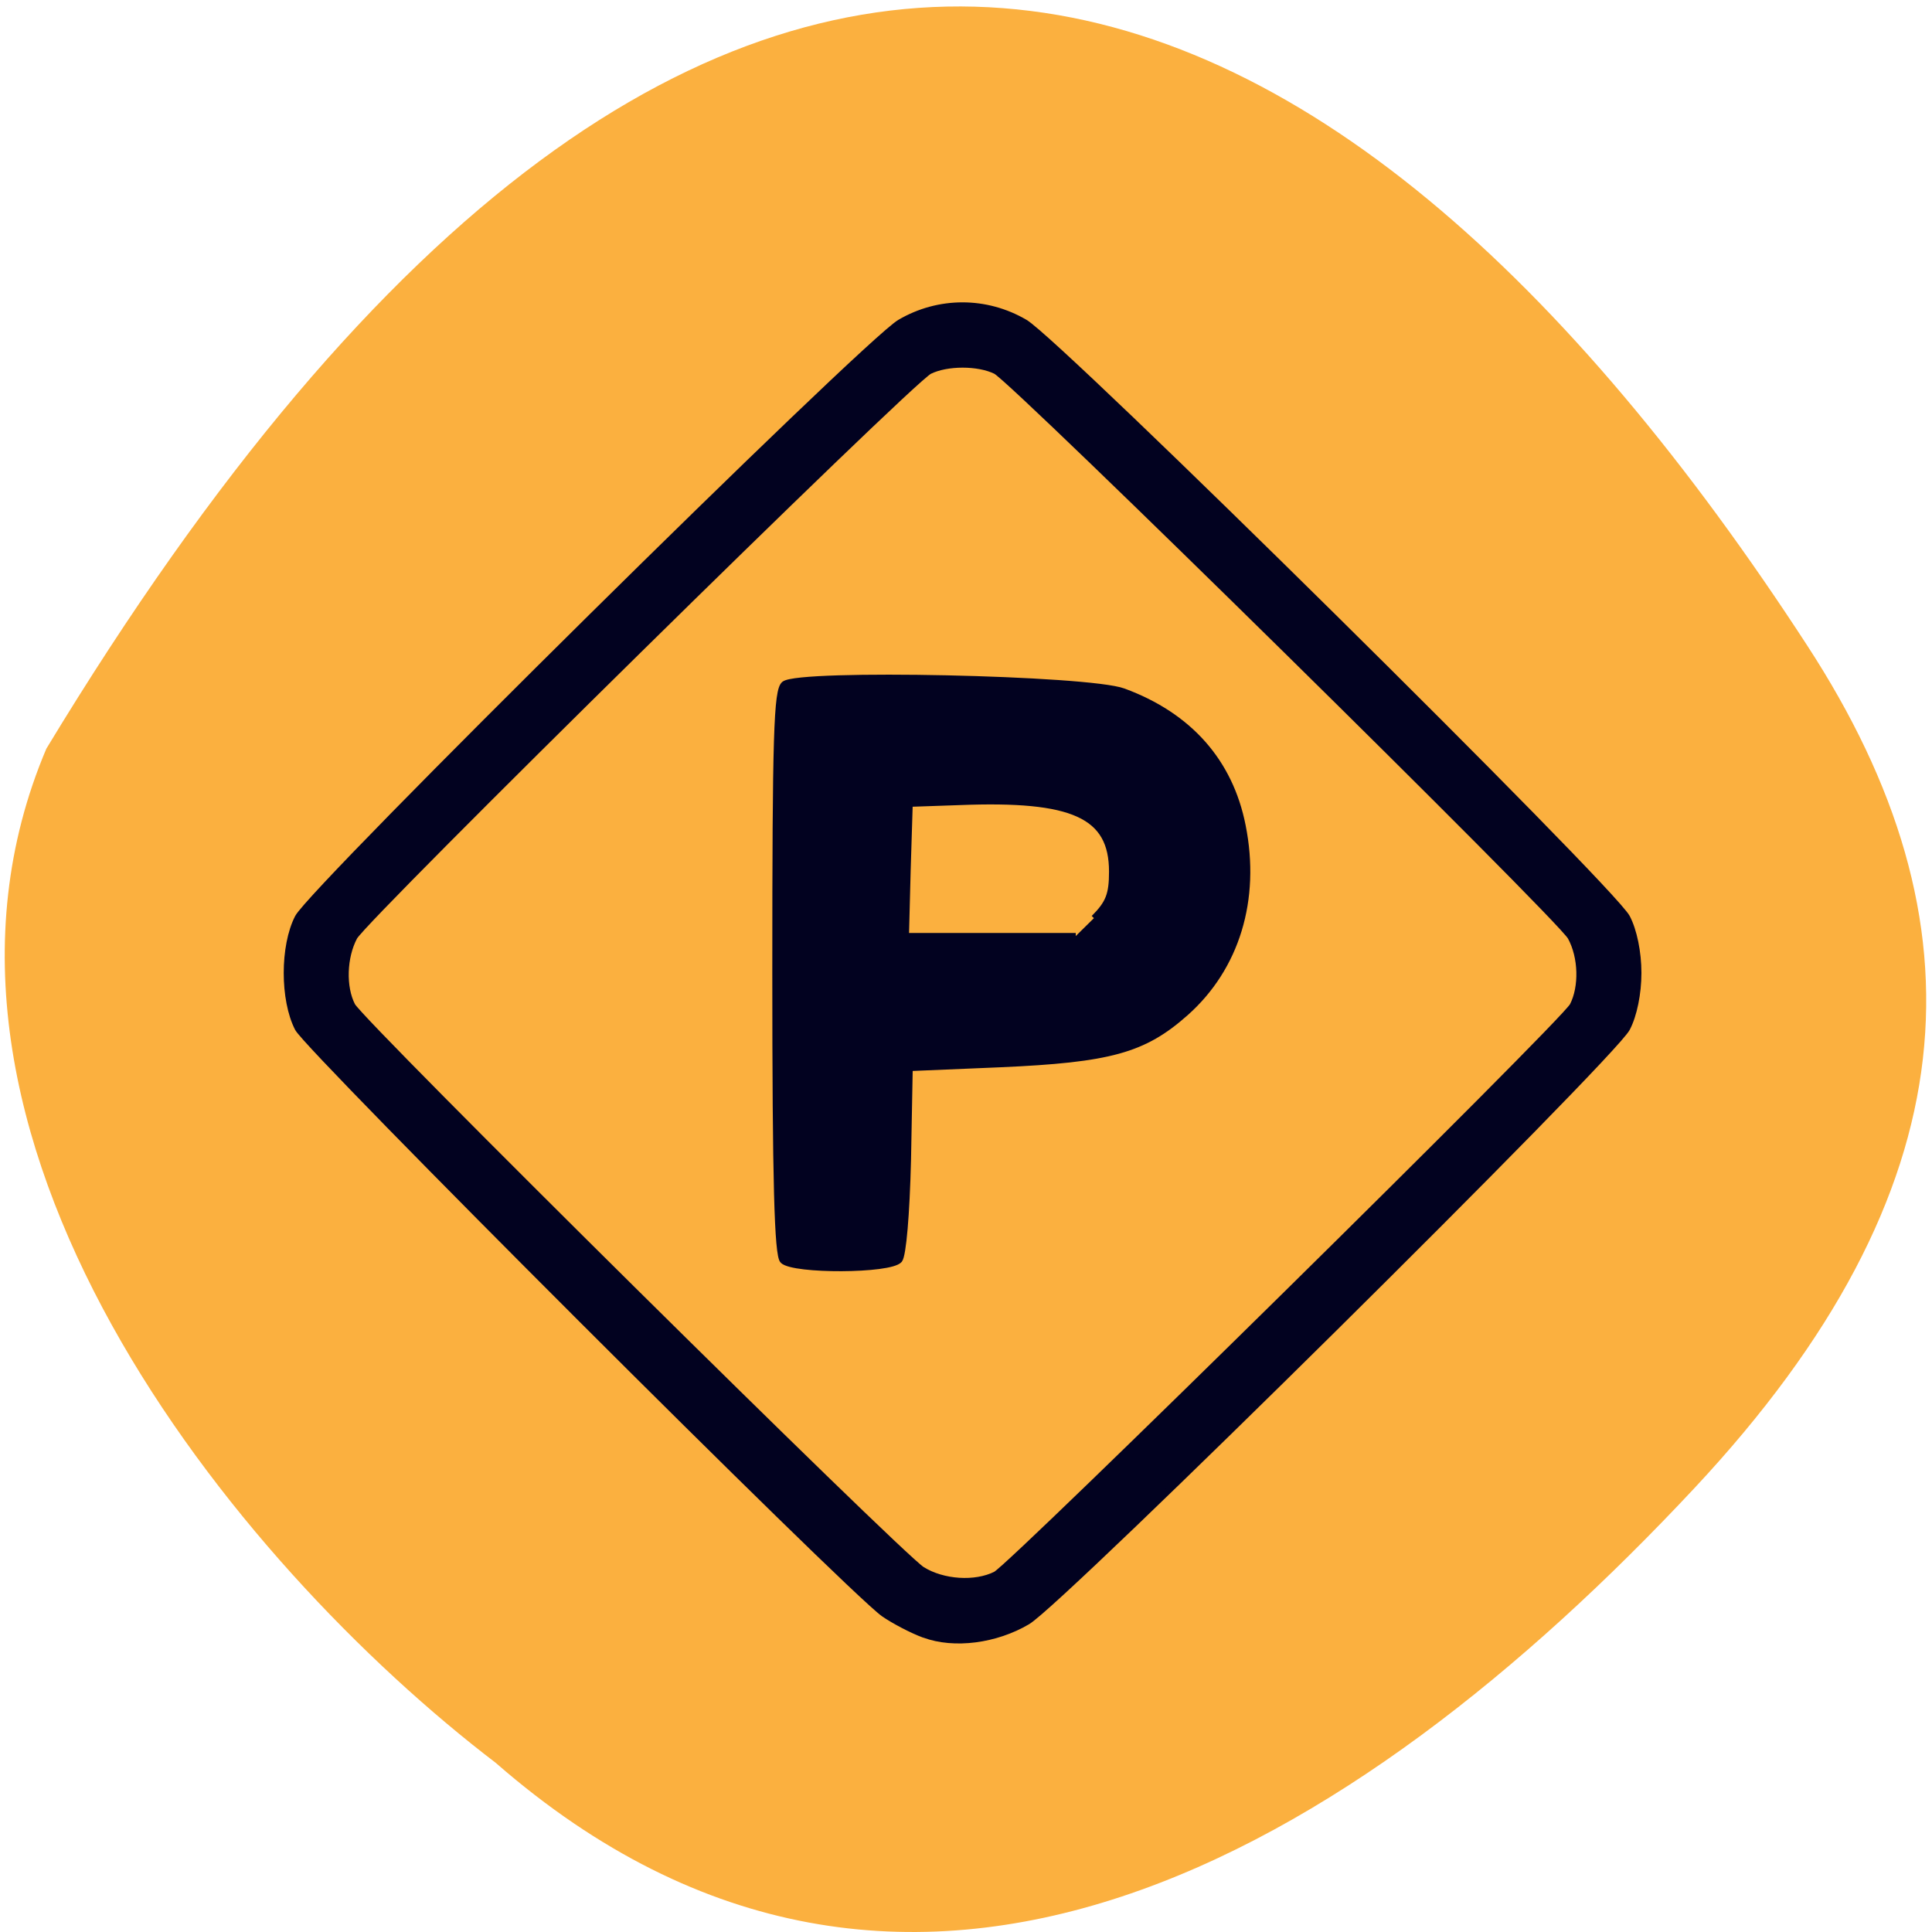 <svg xmlns="http://www.w3.org/2000/svg" viewBox="0 0 22 22"><path d="m 5.652 20.08 c 4.672 4.07 9.758 1.023 13.645 -3.137 c 3.168 -3.391 3.336 -6.441 1.281 -9.594 c -5.359 -8.242 -12.379 -11.5 -20.05 1.176 c -1.855 4.371 2.129 9.27 5.125 11.555" fill="#fbb03f"/><path d="m 142.95 371.01 c -1.982 -0.729 -4.899 -2.298 -6.496 -3.419 c -5.725 -4.147 -92.21 -91.8 -93.97 -95.22 c -2.367 -4.652 -2.367 -13.395 0 -18.05 c 2.422 -4.708 90.94 -93.43 96.56 -96.79 c 6.221 -3.699 13.817 -3.699 20.04 0 c 5.615 3.363 94.14 92.08 96.56 96.79 c 1.101 2.13 1.817 5.661 1.817 9.02 c 0 3.363 -0.716 6.894 -1.817 9.02 c -2.312 4.54 -90.78 93.37 -96.17 96.51 c -5.065 3.03 -11.726 3.923 -16.515 2.13 m 11.45 -9.808 c 2.808 -1.513 91.05 -89.67 92.54 -92.53 c 1.541 -3.03 1.431 -7.902 -0.33 -11.153 c -1.762 -3.251 -89.13 -90.46 -92.21 -92.08 c -2.808 -1.401 -7.817 -1.401 -10.625 0 c -3.138 1.569 -90.5 88.83 -92.26 92.08 c -1.707 3.251 -1.872 8.127 -0.33 11.153 c 1.541 2.914 87.58 89.28 91.38 91.75 c 3.358 2.13 8.533 2.466 11.836 0.785 m -34.13 -51.06 c -0.881 -0.897 -1.211 -12.666 -1.211 -46.854 c 0 -38.671 0.22 -45.901 1.431 -46.91 c 2.367 -1.962 48.774 -0.953 54.39 1.177 c 10.514 3.923 17.07 11.433 19.1 21.858 c 2.367 11.994 -0.991 23.09 -9.138 30.433 c -6.716 6.05 -12.11 7.566 -29.782 8.351 l -14.478 0.616 l -0.275 14.964 c -0.22 8.911 -0.771 15.469 -1.376 16.253 c -1.486 1.737 -16.955 1.793 -18.662 0.112 m 49.875 -55.709 c 2.367 -2.41 2.918 -3.811 2.918 -7.566 c 0 -9.191 -6.221 -12.05 -24.497 -11.321 l -7.982 0.28 l -0.33 10.761 l -0.275 10.761 h 27.25" transform="matrix(0.071 0 0 0.07 0.376 -7.355)" fill="#020220" stroke="#020220"/></svg>